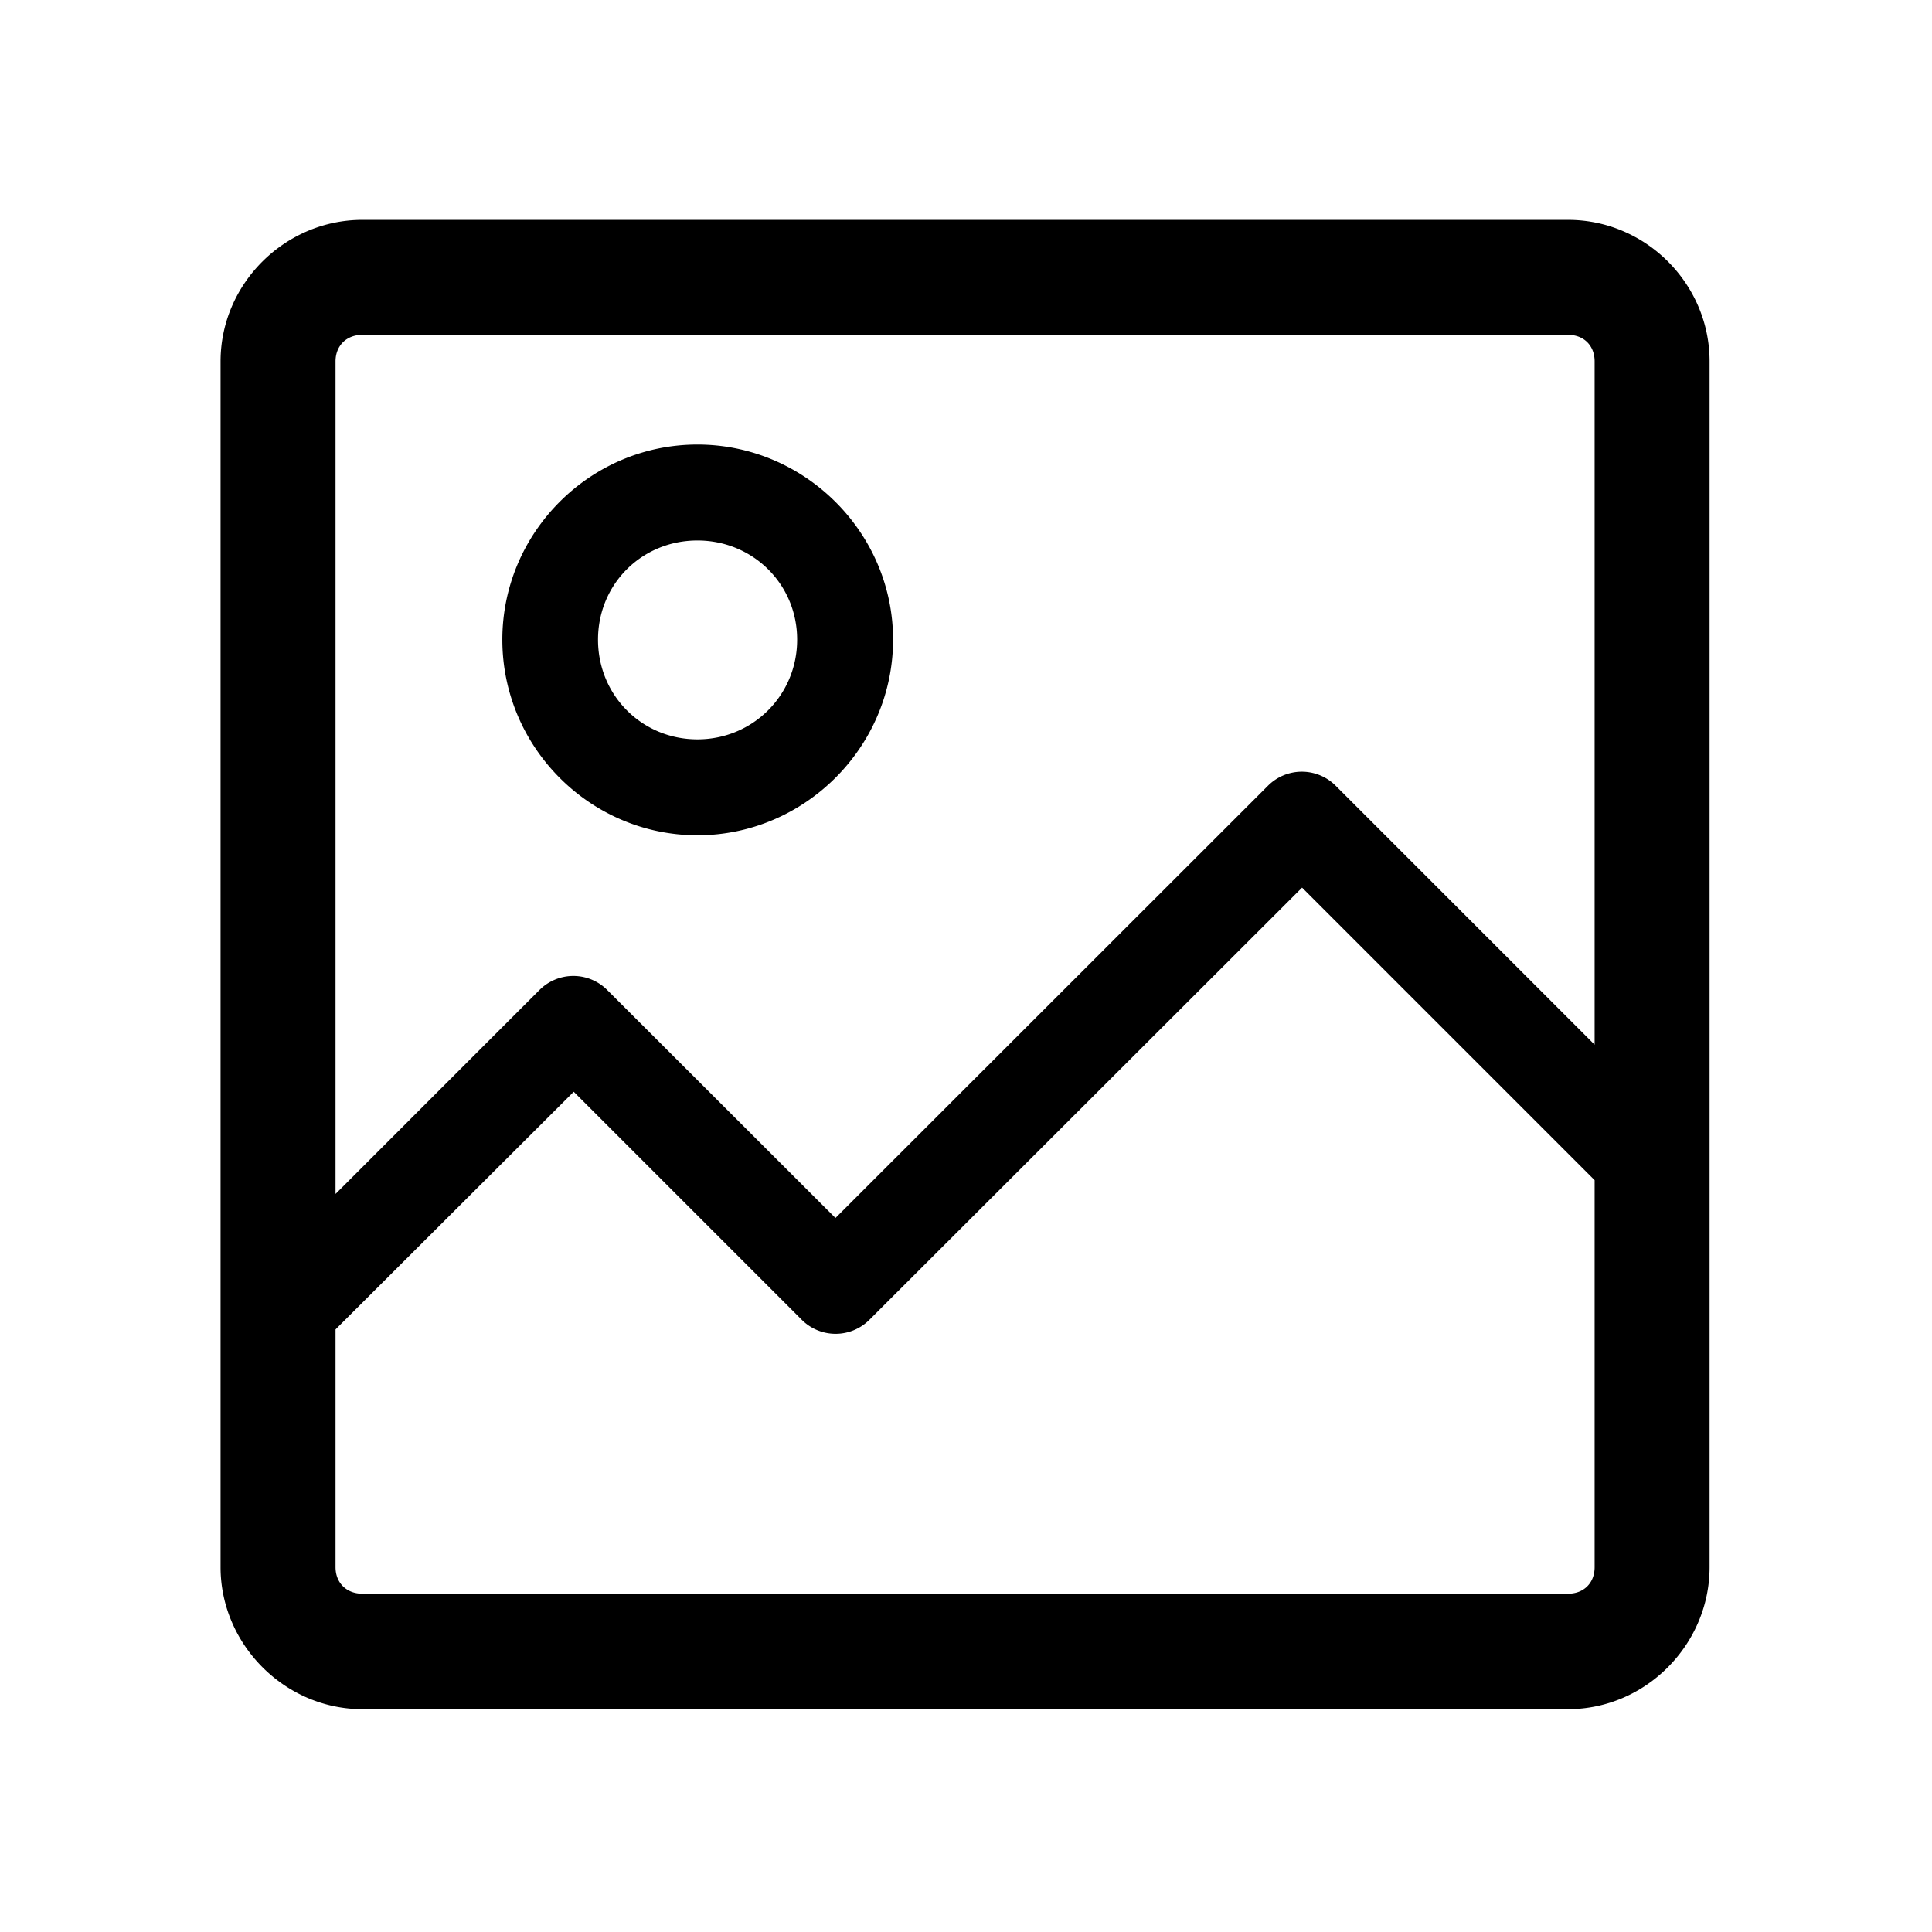 <?xml version="1.0" encoding="UTF-8" standalone="no"?>
<!-- Created with Inkscape (http://www.inkscape.org/) -->

<svg
   width="9.75mm"
   height="9.75mm"
   viewBox="0 0 9.75 9.75"
   version="1.1"
   id="svg1"
   sodipodi:docname="image_flat.svg"
   inkscape:version="1.3.2 (091e20ef0f, 2023-11-25)"
   xmlns:inkscape="http://www.inkscape.org/namespaces/inkscape"
   xmlns:sodipodi="http://sodipodi.sourceforge.net/DTD/sodipodi-0.dtd"
   xmlns="http://www.w3.org/2000/svg"
   xmlns:svg="http://www.w3.org/2000/svg">
  <sodipodi:namedview
     id="namedview1"
     pagecolor="#ffffff"
     bordercolor="#000000"
     borderopacity="0.25"
     inkscape:showpageshadow="2"
     inkscape:pageopacity="0.0"
     inkscape:pagecheckerboard="0"
     inkscape:deskcolor="#d1d1d1"
     inkscape:document-units="mm"
     inkscape:zoom="17.309876"
     inkscape:cx="40.439342"
     inkscape:cy="19.237573"
     inkscape:window-width="2560"
     inkscape:window-height="1515"
     inkscape:window-x="0"
     inkscape:window-y="1415"
     inkscape:window-maximized="1"
     inkscape:current-layer="layer1" />
  <defs
     id="defs1" />
  <g
     inkscape:label="Capa 1"
     inkscape:groupmode="layer"
     id="layer1"
     transform="translate(-172.53,-50.204)">
    <g
       id="g159-6"
       transform="matrix(1.264,0,0,1.264,109.418,-80.811)">
      <path
         id="rect152-1"
         style="color:#000000;fill:#000000;stroke-linejoin:round;-inkscape-stroke:none"
         d="M 51.377 104.529 C 51.068 104.529 50.811 104.784 50.811 105.094 L 50.811 109.908 C 50.811 110.217 51.068 110.475 51.377 110.475 L 56.191 110.475 C 56.501 110.475 56.756 110.217 56.756 109.908 L 56.756 105.094 C 56.756 104.784 56.501 104.529 56.191 104.529 L 51.377 104.529 z M 51.377 104.988 L 56.191 104.988 C 56.254 104.988 56.297 105.031 56.297 105.094 L 56.297 107.822 L 55.264 106.789 A 0.191 0.191 0 0 0 54.992 106.789 L 53.266 108.514 L 52.355 107.604 A 0.191 0.191 0 0 0 52.084 107.604 L 51.27 108.418 L 51.27 105.094 C 51.27 105.031 51.314 104.988 51.377 104.988 z M 52.715 105.426 C 52.286 105.426 51.936 105.777 51.936 106.205 C 51.936 106.634 52.286 106.986 52.715 106.986 C 53.143 106.986 53.496 106.634 53.496 106.205 C 53.496 105.777 53.143 105.426 52.715 105.426 z M 52.715 105.809 C 52.936 105.809 53.113 105.983 53.113 106.205 C 53.113 106.427 52.936 106.603 52.715 106.603 C 52.493 106.603 52.318 106.427 52.318 106.205 C 52.318 105.983 52.493 105.809 52.715 105.809 z M 55.129 107.195 L 56.297 108.363 L 56.297 109.908 C 56.297 109.971 56.254 110.014 56.191 110.014 L 51.377 110.014 C 51.314 110.014 51.27 109.971 51.27 109.908 L 51.27 108.959 L 52.221 108.01 L 53.131 108.92 A 0.191 0.191 0 0 0 53.402 108.92 L 55.129 107.195 z " />
    </g>
  </g>
</svg>
